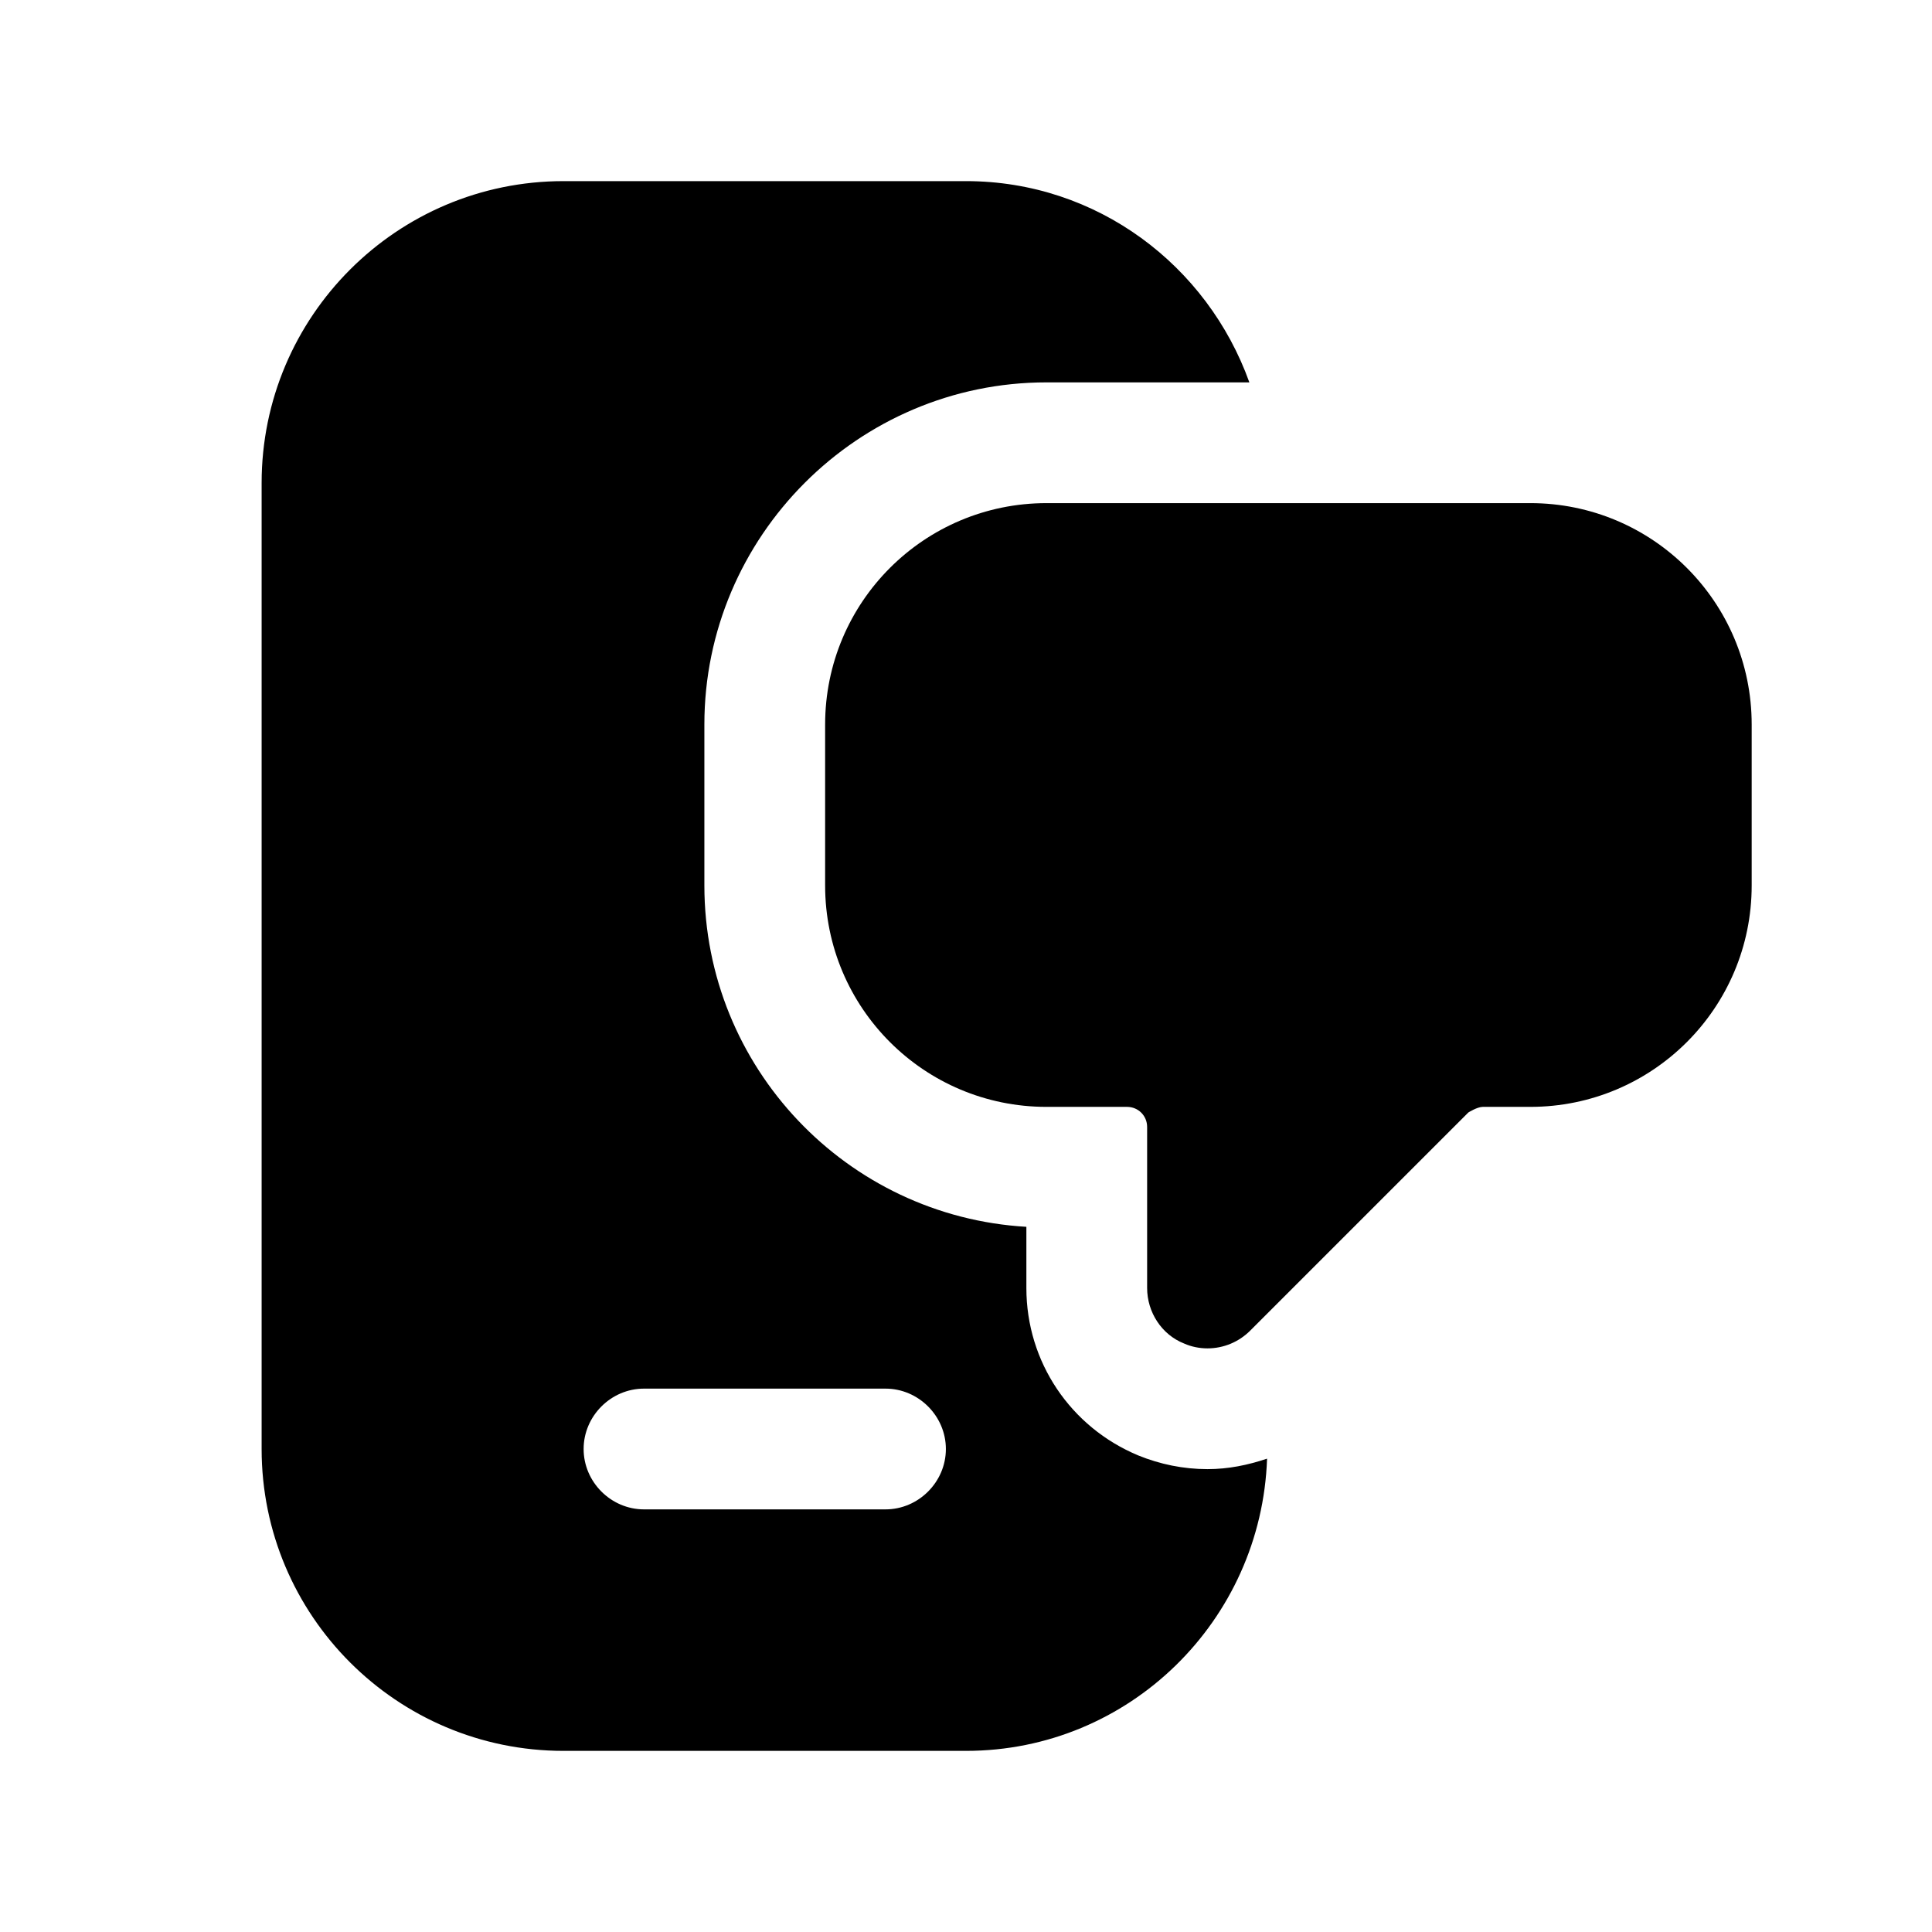 <?xml version="1.0" encoding="UTF-8"?><svg xmlns="http://www.w3.org/2000/svg" viewBox="0 0 24 24"><g id="a"/><g id="b"/><g id="c"/><g id="d"/><g id="e"/><g id="f"/><g id="g"/><g id="h"/><g id="i"/><g id="j"/><g id="k"/><g id="l"/><g id="m"/><g id="n"/><g id="o"/><g id="p"/><g id="q"><g><path d="M19,6.25h-6c-1.52,0-2.75,1.23-2.75,2.75v2c0,1.52,1.23,2.75,2.75,2.75h1c.14,0,.25,.11,.25,.25v2c0,.3,.18,.58,.46,.69,.09,.04,.19,.06,.29,.06,.2,0,.39-.08,.53-.22l2.71-2.71s.11-.07,.18-.07h.59c1.52,0,2.75-1.23,2.75-2.75v-2c0-1.52-1.23-2.75-2.75-2.75Z"/><path d="M14.14,18.08c-.84-.35-1.39-1.16-1.39-2.08v-.76c-2.23-.13-4-1.98-4-4.24v-2c0-2.34,1.91-4.25,4.25-4.25h2.52c-.52-1.45-1.89-2.5-3.52-2.5H7c-2.07,0-3.75,1.68-3.75,3.75v12c0,2.07,1.68,3.75,3.75,3.75h5c2.03,0,3.67-1.62,3.74-3.63-.24,.08-.48,.13-.74,.13-.3,0-.59-.06-.86-.17Zm-3.14,.67h-3c-.41,0-.75-.34-.75-.75s.34-.75,.75-.75h3c.41,0,.75,.34,.75,.75s-.34,.75-.75,.75Z"/></g></g><g id="r"/><g id="s"/><g id="t"/><g id="u"/></svg>